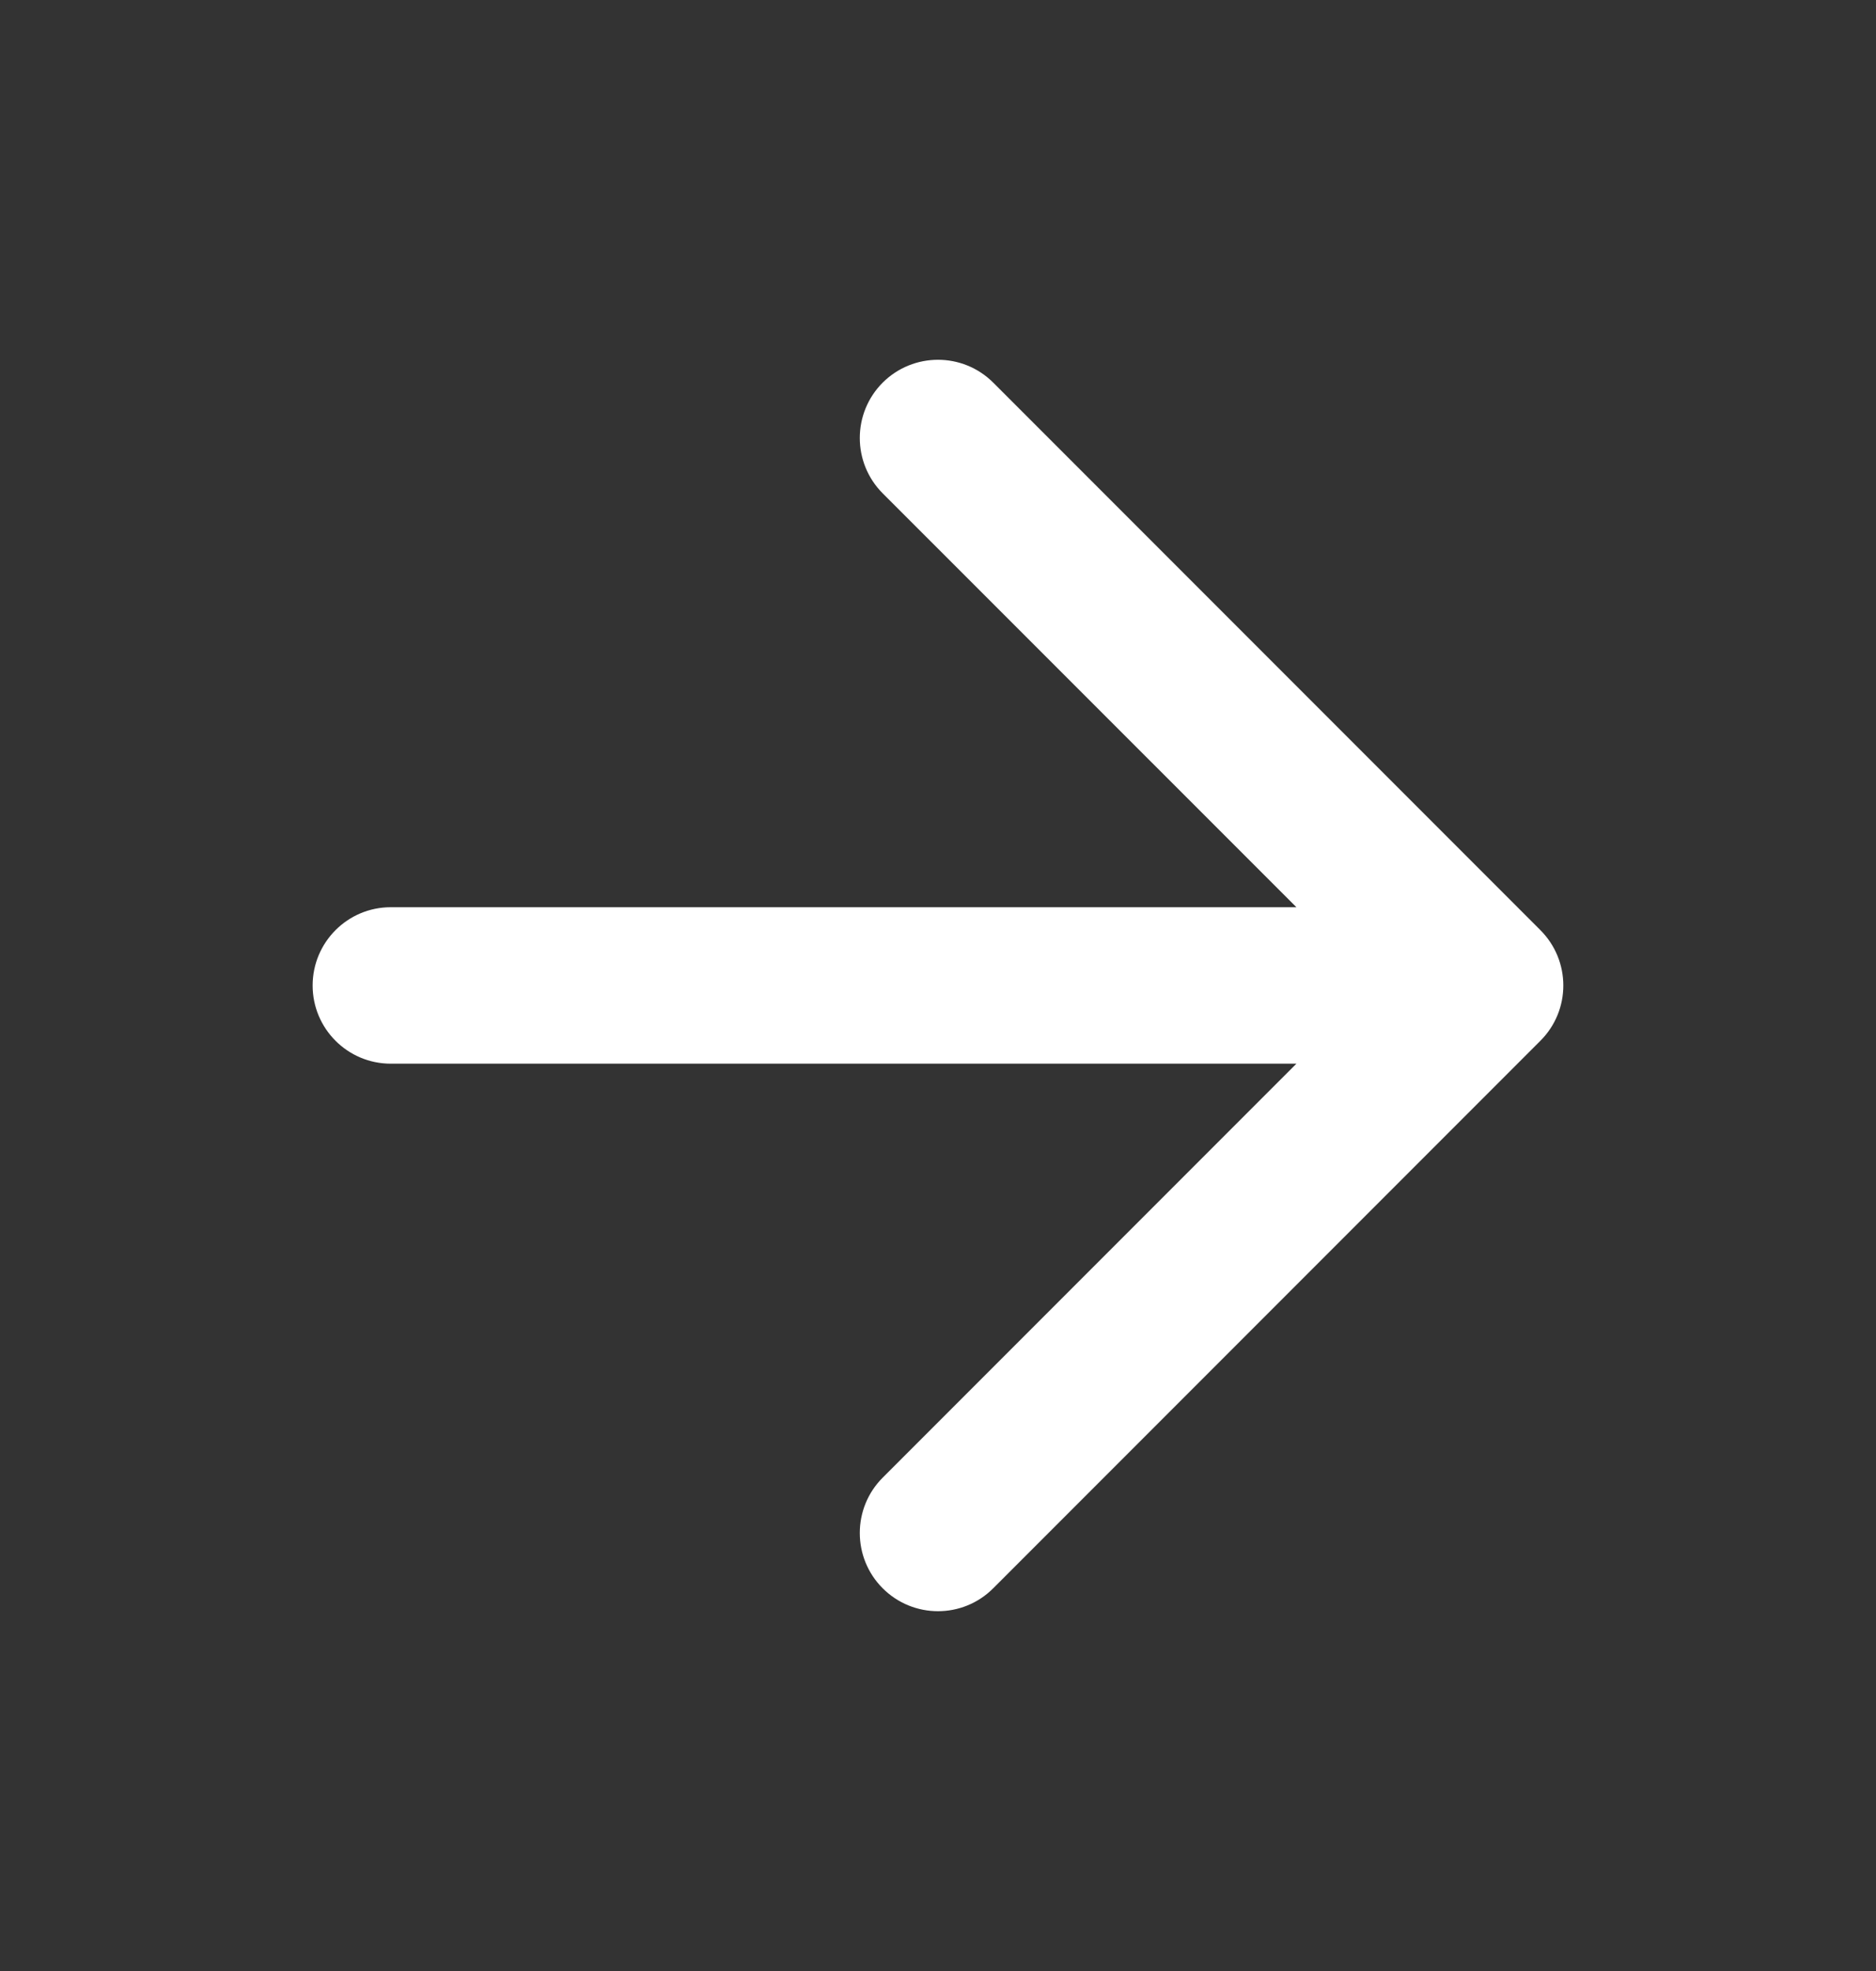 <svg width="20" height="21" viewBox="0 0 20 21" fill="none" xmlns="http://www.w3.org/2000/svg">
<rect x="0" y="0" width="20" height="21" fill="#333333" stroke="none"/>
<path d="M9.41 4.077C9.736 3.752 10.264 3.752 10.589 4.077L16.422 9.91C16.748 10.236 16.748 10.764 16.422 11.089L10.589 16.922C10.264 17.248 9.736 17.248 9.41 16.922C9.085 16.597 9.085 16.069 9.41 15.744L13.821 11.333H4.166C3.706 11.333 3.333 10.96 3.333 10.5C3.333 10.039 3.706 9.666 4.166 9.666H13.821L9.41 5.256C9.085 4.93 9.085 4.403 9.41 4.077Z" fill="white"/>
</svg>

